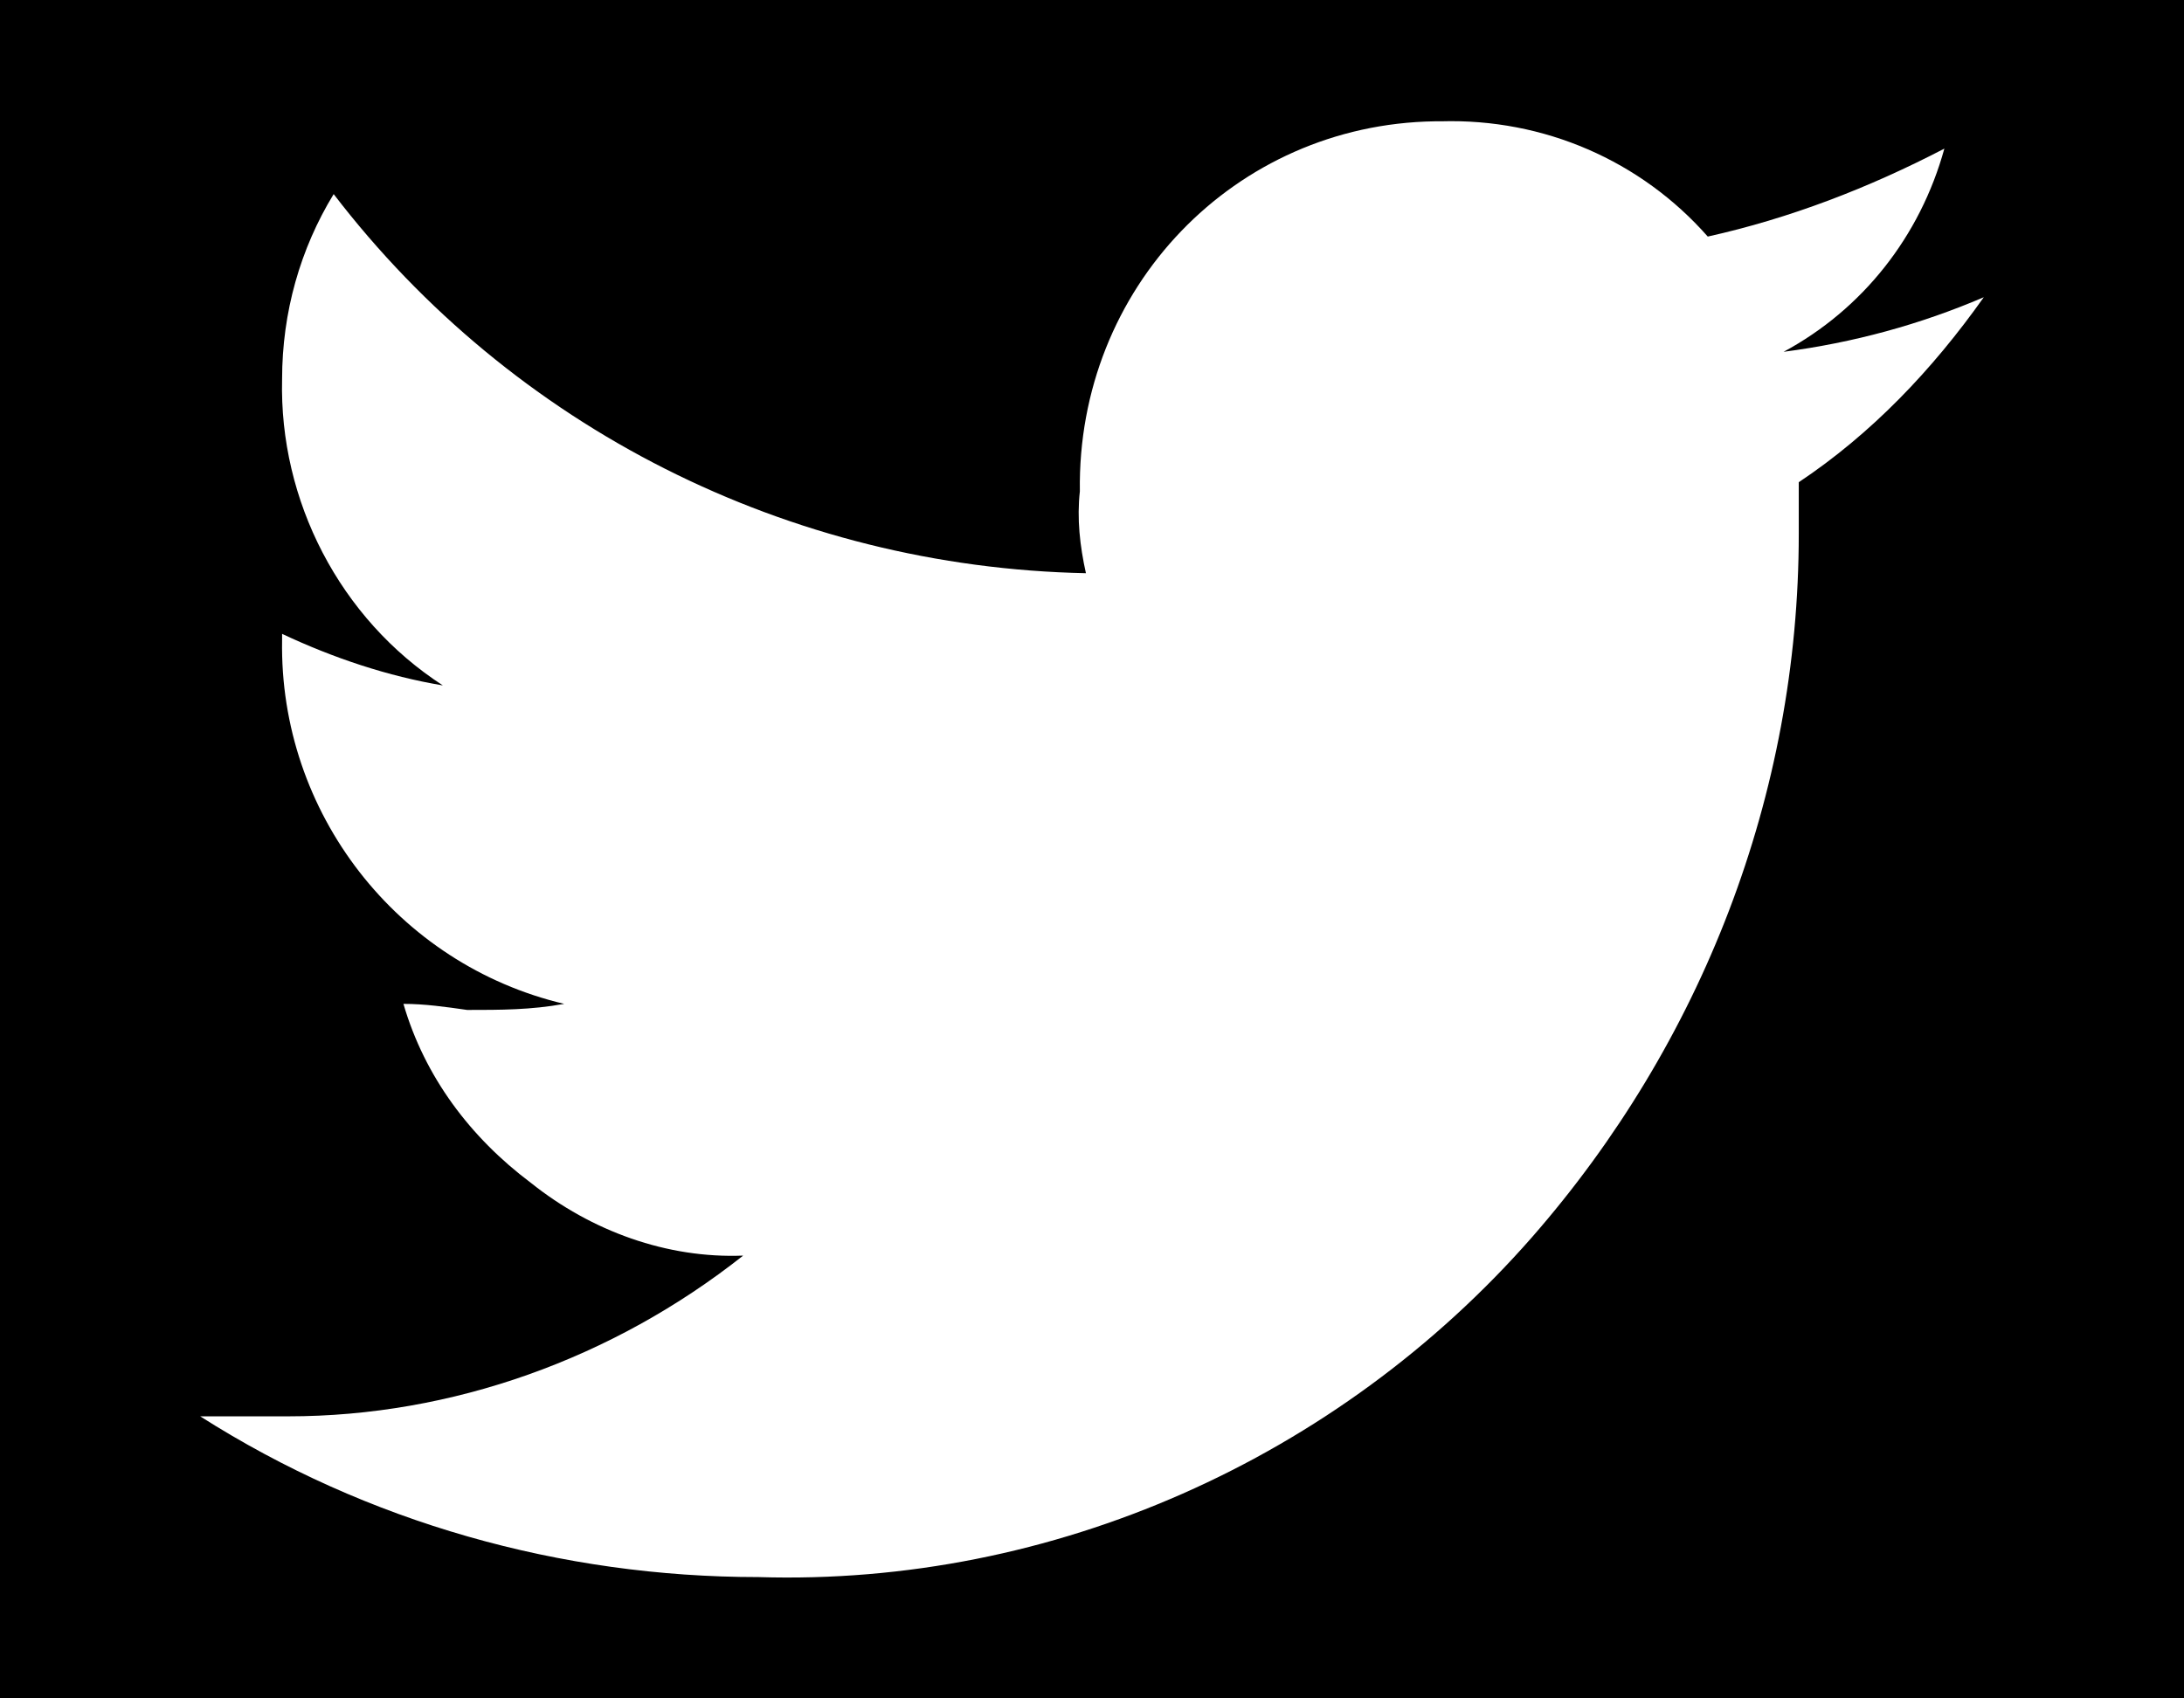 <?xml version="1.0" encoding="utf-8"?>
<!-- Generator: Adobe Illustrator 26.1.0, SVG Export Plug-In . SVG Version: 6.00 Build 0)  -->
<svg version="1.1" id="Layer_1" xmlns="http://www.w3.org/2000/svg" xmlns:xlink="http://www.w3.org/1999/xlink" x="0px" y="0px"
	 viewBox="0 0 72 56" style="enable-background:new 0 0 72 56;" xml:space="preserve">
<style type="text/css">
	.st0{fill:#FFFFFF;}
</style>
<rect width="72" height="56"/>
<g id="Twitter">
	<path class="st0" d="M65.4,9.8c-1.7,2.4-3.7,4.5-6.1,6.1v1.7c0,8.6-3.2,16.8-8.8,23.2C44.1,48.1,34.7,52.3,25,52
		c-6.5,0-12.9-1.8-18.4-5.3h2.9c5.4,0,10.7-1.9,15-5.3c-2.5,0.1-5-0.8-7-2.4c-2-1.5-3.5-3.5-4.2-5.9c0.7,0,1.4,0.1,2.1,0.2
		c1.1,0,2.1,0,3.2-0.2c-5.5-1.3-9.4-6.3-9.3-12v-0.2c1.7,0.8,3.5,1.4,5.3,1.7c-3.4-2.2-5.4-6.1-5.3-10.1c0-2.2,0.6-4.3,1.7-6.1
		c5.9,7.7,15,12.3,24.8,12.5c-0.2-0.9-0.3-1.8-0.2-2.7C35.5,9.5,40.7,4.1,47.3,4h0.2c3.4-0.1,6.6,1.3,8.8,3.8
		c2.7-0.6,5.3-1.6,7.8-2.9c-0.8,2.9-2.7,5.3-5.3,6.7C61.1,11.3,63.3,10.7,65.4,9.8z"/>
</g>
</svg>

